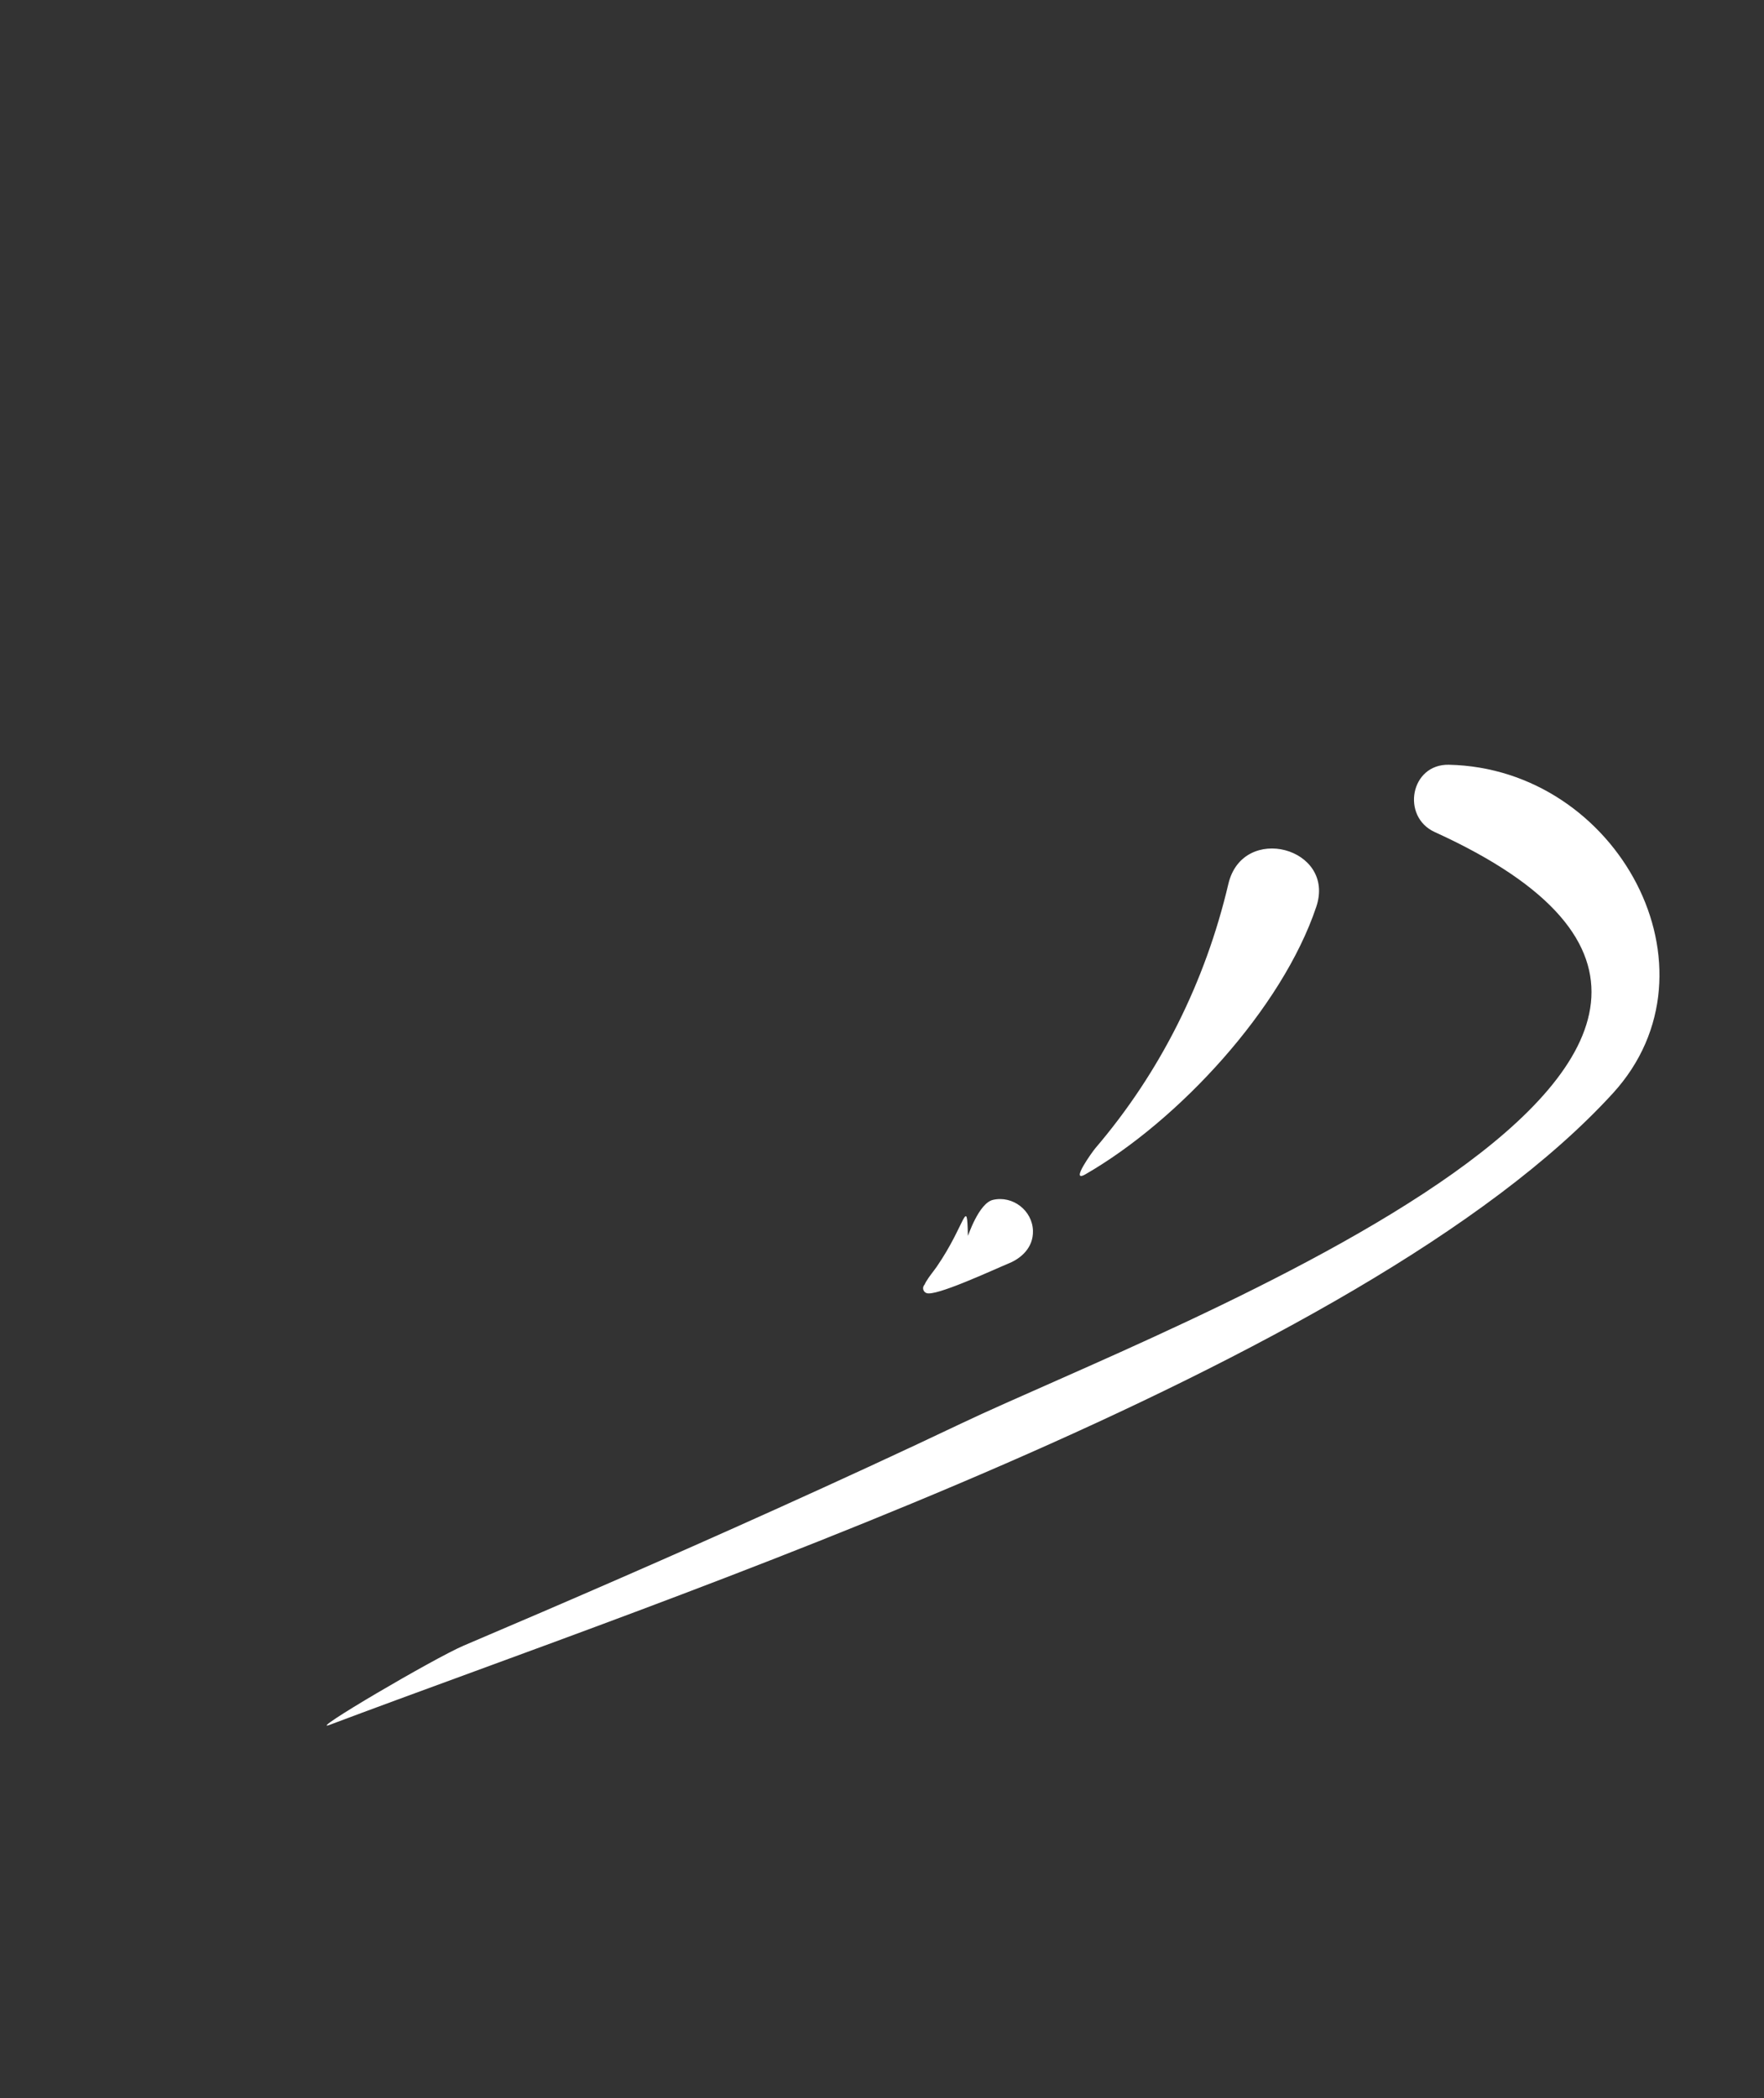 <svg width="100%" viewBox="0 0 270 321" fill="none" xmlns="http://www.w3.org/2000/svg">
<rect x="0" y="0" width="270" height="321" fill="#333333" stroke="none"/>
<path d="M50.479 263.879C46.691 265.304 66.48 253.674 70.962 251.769C87.045 244.935 103.073 237.968 119.001 230.779C128.427 226.525 137.824 222.205 147.164 217.764C177.915 203.14 292.837 160.604 219.611 127.303C214.435 124.95 215.863 116.878 221.765 117.001C247.598 117.541 264.214 148.275 246.88 167.253C208.56 209.208 102.332 244.382 50.479 263.879ZM188.015 135.235C190.217 125.87 204.5 129.682 201.475 138.72C196.258 154.305 180.363 171.473 166.133 179.661C163.668 181.079 167.244 176.149 167.646 175.677C177.642 163.984 184.508 150.151 188.015 135.235ZM148.15 189.081C148.152 189.159 149.804 184.07 151.989 183.569C155.019 182.874 158.022 185.197 158.106 188.301C158.177 190.925 156.224 192.53 154.49 193.249C151.959 194.3 143.137 198.417 141.795 197.823C140.467 197.236 142.486 195.091 143.388 193.781C147.847 187.301 147.991 182.799 148.15 189.081ZM142.079 196.302C142.514 196.302 142.866 196.654 142.866 197.088C142.866 197.523 142.514 197.875 142.079 197.875C141.643 197.875 141.291 197.523 141.291 197.088C141.291 196.654 141.643 196.302 142.079 196.302Z" fill="white"/>
</svg>

